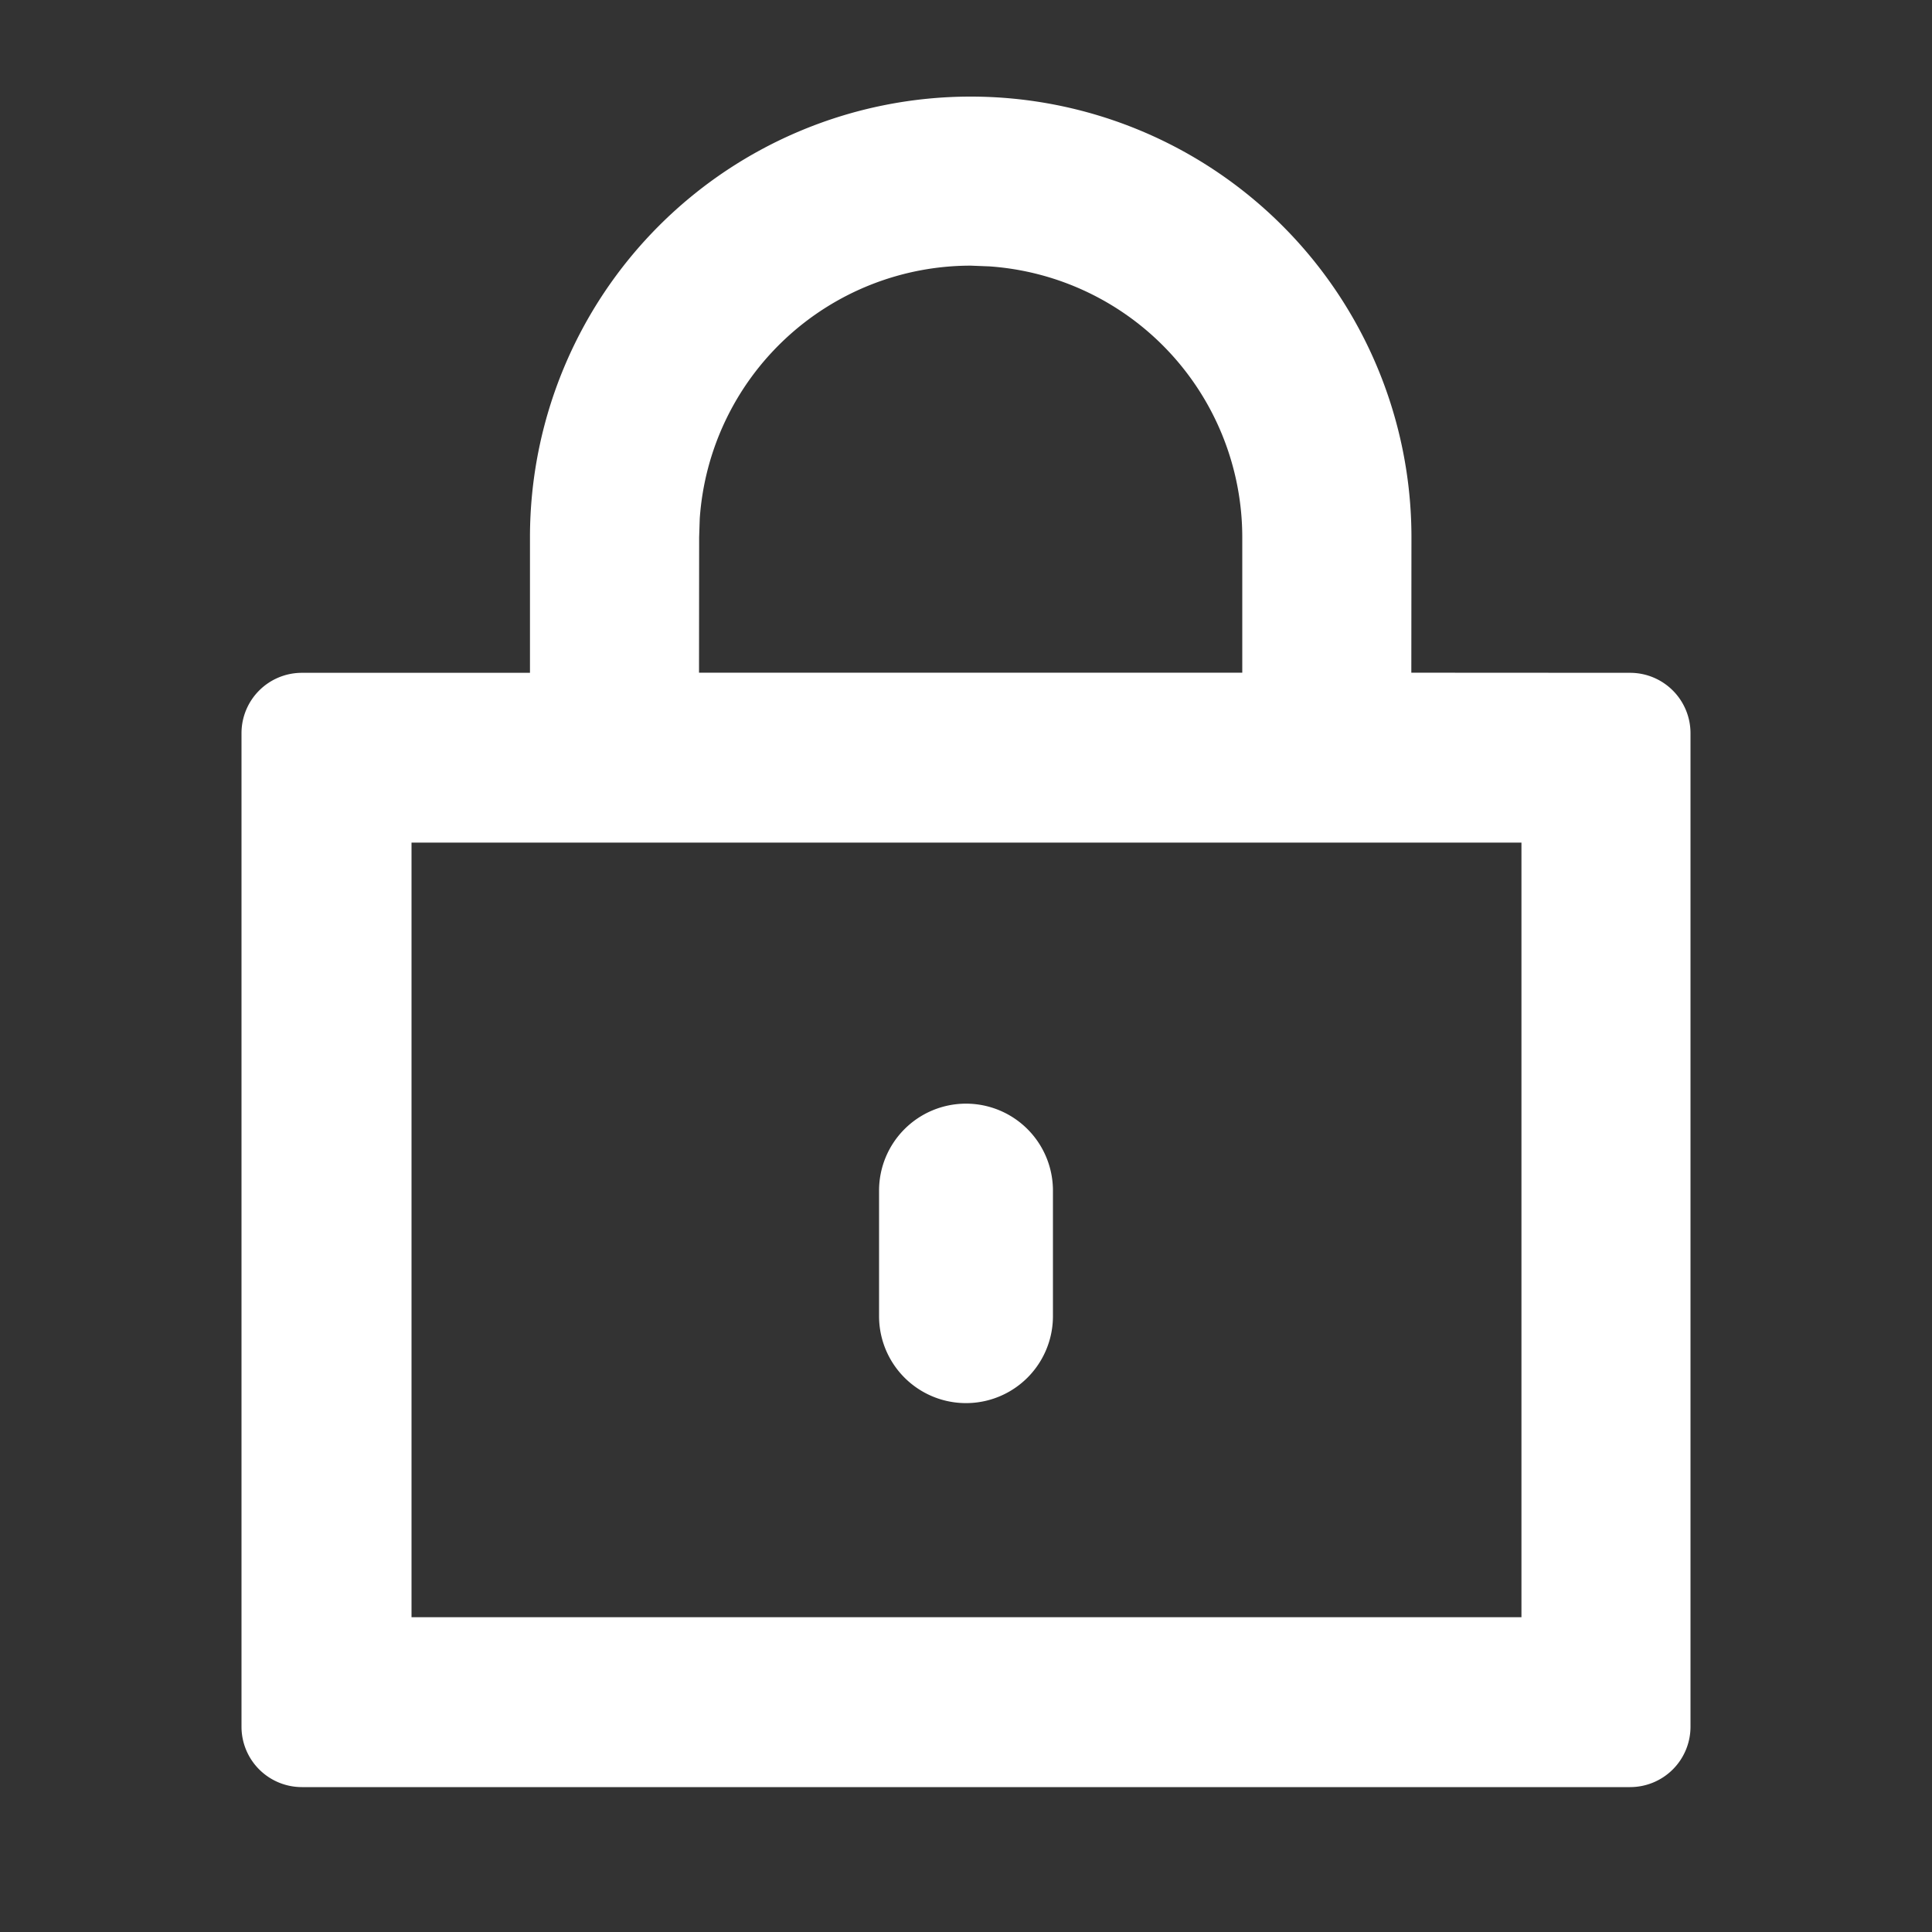 <?xml version="1.0" standalone="no"?>
<!DOCTYPE svg PUBLIC "-//W3C//DTD SVG 1.1//EN" "http://www.w3.org/Graphics/SVG/1.1/DTD/svg11.dtd">
<svg t="1742360067824" class="icon" viewBox="0 0 1024 1024" version="1.1"
    xmlns="http://www.w3.org/2000/svg" p-id="1974" xmlns:xlink="http://www.w3.org/1999/xlink"
    width="200" height="200">
    <rect x="0" y="0" width="1024" height="1024" fill="#333333" stroke="none"/>
    <path fill="#ffffff"
        d="M514.56 51.2a233.6 233.6 0 0 1 233.536 233.6l-0.064 71.744 115.968 0.064a32 32 0 0 1 32 32V915.2a32 32 0 0 1-32 32h-704a32 32 0 0 1-32-32V388.608a32 32 0 0 1 32-32h120.896V284.672A233.6 233.6 0 0 1 514.56 51.2z m291.84 395.392H218.112v410.56H806.4V446.592zM512 584.96a46.08 46.08 0 0 1 46.08 46.08V697.6a46.08 46.08 0 1 1-92.16 0V631.04A46.08 46.08 0 0 1 512 584.96zM514.56 140.8a144 144 0 0 0-143.68 134.08l-0.32 9.856-0.064 71.808h287.936V284.8a144 144 0 0 0-134.08-143.616L514.56 140.8z"
        p-id="1975"></path>
</svg>
